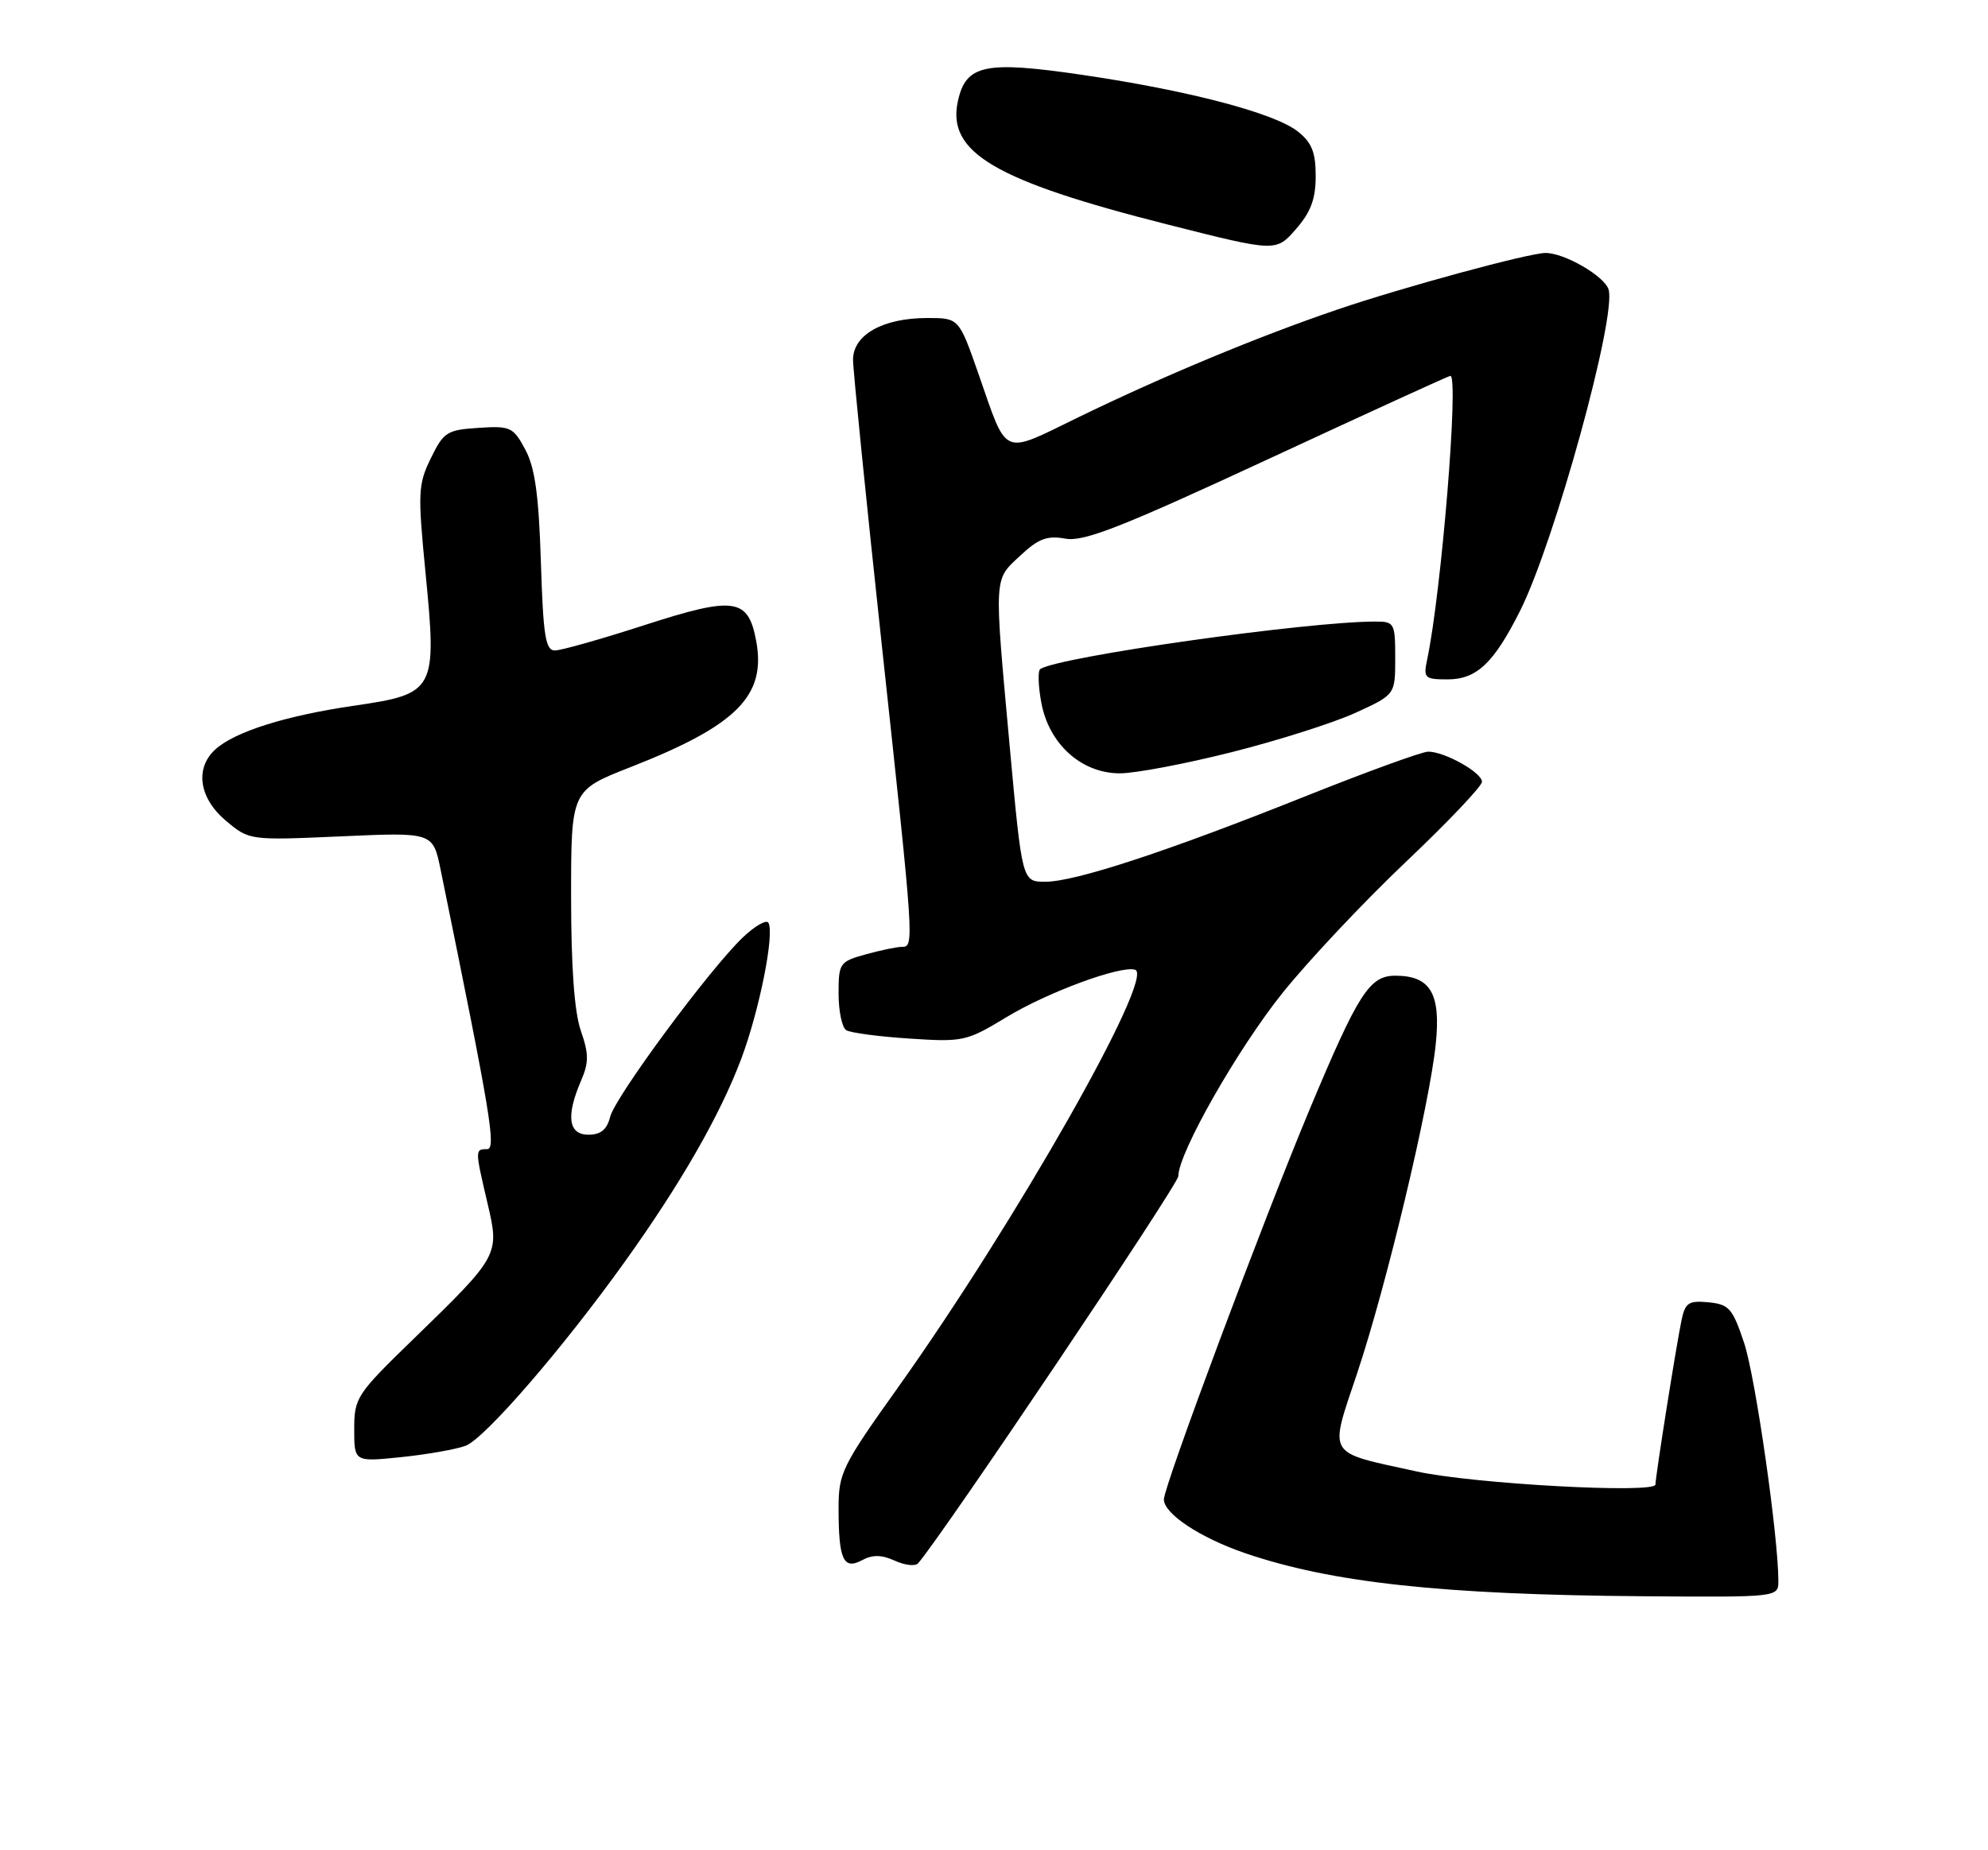<?xml version="1.0" encoding="UTF-8" standalone="no"?>
<!DOCTYPE svg PUBLIC "-//W3C//DTD SVG 1.1//EN" "http://www.w3.org/Graphics/SVG/1.1/DTD/svg11.dtd" >
<svg xmlns="http://www.w3.org/2000/svg" xmlns:xlink="http://www.w3.org/1999/xlink" version="1.1" viewBox="0 0 275 256">
 <g >
 <path fill="currentColor"
d=" M 246.00 218.74 C 246.00 212.60 242.83 190.53 241.27 185.83 C 239.67 181.03 239.19 180.47 236.34 180.19 C 233.58 179.93 233.11 180.24 232.60 182.69 C 231.84 186.37 229.01 204.24 229.00 205.40 C 229.00 206.69 203.85 205.32 196.00 203.60 C 183.31 200.82 183.84 201.68 187.74 189.99 C 191.79 177.87 197.74 152.95 198.61 144.44 C 199.33 137.46 197.87 135.00 193.01 135.00 C 189.44 135.00 187.90 137.41 181.16 153.50 C 174.74 168.86 161.00 205.63 161.00 207.46 C 161.00 209.45 166.02 212.77 172.21 214.89 C 184.19 218.99 199.55 220.65 227.25 220.86 C 246.00 221.00 246.00 221.00 246.00 218.74 Z  M 123.78 215.94 C 125.17 216.58 126.62 216.74 127.00 216.30 C 130.36 212.45 163.00 163.89 163.00 162.73 C 163.00 159.54 171.20 145.13 177.44 137.35 C 181.04 132.87 188.71 124.72 194.49 119.24 C 200.27 113.76 205.00 108.78 205.00 108.17 C 205.00 106.89 199.85 104.00 197.56 104.00 C 196.72 104.00 189.16 106.75 180.76 110.10 C 161.55 117.79 148.74 122.00 144.60 122.00 C 141.39 122.00 141.39 122.00 139.67 103.25 C 137.49 79.35 137.44 80.33 141.13 76.88 C 143.65 74.52 144.86 74.07 147.38 74.53 C 149.92 74.99 155.09 72.96 175.38 63.55 C 189.06 57.20 200.42 52.00 200.63 52.00 C 201.83 52.00 199.39 81.96 197.42 91.25 C 196.88 93.83 197.06 94.00 200.25 94.00 C 204.27 94.00 206.66 91.73 210.29 84.48 C 215.07 74.92 223.67 43.68 222.51 40.04 C 221.92 38.19 216.42 35.00 213.80 35.00 C 211.51 35.00 194.10 39.73 185.00 42.83 C 174.04 46.56 160.93 52.02 149.16 57.74 C 138.44 62.96 139.42 63.39 135.36 51.75 C 132.65 44.00 132.65 44.00 128.28 44.00 C 122.13 44.00 118.00 46.32 118.00 49.78 C 118.01 51.27 119.81 69.13 122.00 89.45 C 126.47 130.78 126.49 131.00 124.75 131.01 C 124.06 131.01 121.81 131.48 119.75 132.05 C 116.14 133.05 116.00 133.26 116.00 137.49 C 116.00 139.90 116.48 142.18 117.06 142.54 C 117.65 142.90 121.59 143.43 125.81 143.70 C 133.22 144.19 133.71 144.08 139.17 140.77 C 144.91 137.28 155.08 133.53 157.03 134.18 C 159.80 135.10 140.46 169.17 124.20 192.00 C 116.48 202.83 116.00 203.80 116.00 208.67 C 116.00 215.78 116.66 217.25 119.23 215.88 C 120.70 215.09 121.94 215.11 123.78 215.94 Z  M 64.41 200.04 C 67.08 199.02 77.85 186.57 86.47 174.52 C 94.20 163.72 99.60 154.30 102.53 146.52 C 105.04 139.84 107.18 129.14 106.29 127.67 C 106.01 127.21 104.44 128.11 102.79 129.67 C 98.23 133.99 85.11 151.73 84.40 154.53 C 83.96 156.30 83.10 157.00 81.39 157.00 C 78.61 157.00 78.27 154.40 80.39 149.50 C 81.46 147.02 81.46 145.82 80.35 142.62 C 79.45 140.06 79.00 133.78 79.00 124.06 C 79.00 109.36 79.00 109.36 87.25 106.13 C 101.94 100.37 106.02 96.26 104.60 88.66 C 103.49 82.74 101.60 82.47 89.19 86.48 C 83.21 88.42 77.61 90.00 76.76 90.00 C 75.46 90.00 75.14 87.99 74.82 77.75 C 74.53 68.50 74.00 64.69 72.66 62.20 C 71.00 59.09 70.61 58.91 66.20 59.20 C 61.84 59.48 61.36 59.78 59.60 63.40 C 57.83 67.02 57.78 68.15 58.86 79.23 C 60.46 95.57 60.23 96.00 49.00 97.64 C 39.53 99.02 32.51 101.23 29.80 103.68 C 26.92 106.29 27.53 110.43 31.24 113.55 C 34.49 116.28 34.49 116.28 47.19 115.72 C 59.89 115.15 59.89 115.15 60.95 120.33 C 67.95 154.58 68.68 159.00 67.36 159.00 C 65.70 159.00 65.70 159.08 67.43 166.46 C 69.12 173.65 69.09 173.72 57.10 185.36 C 49.32 192.91 49.00 193.40 49.00 197.75 C 49.00 202.28 49.00 202.28 55.51 201.61 C 59.09 201.24 63.10 200.53 64.41 200.04 Z  M 170.42 104.06 C 176.81 102.45 184.51 100.00 187.52 98.62 C 193.00 96.11 193.00 96.11 193.00 91.06 C 193.00 86.21 192.89 86.00 190.25 86.00 C 180.83 86.00 146.70 90.83 143.91 92.56 C 143.55 92.78 143.61 94.87 144.04 97.20 C 145.09 102.94 149.59 107.00 154.91 107.00 C 157.04 107.00 164.02 105.68 170.42 104.06 Z  M 182.00 24.36 C 182.00 21.06 181.46 19.72 179.51 18.18 C 176.26 15.63 164.45 12.53 149.79 10.37 C 136.27 8.38 133.61 8.93 132.51 13.98 C 130.94 21.09 137.57 25.00 161.50 31.06 C 176.50 34.86 176.50 34.86 179.25 31.72 C 181.32 29.36 182.00 27.53 182.00 24.36 Z "/>
</g>
</svg>
